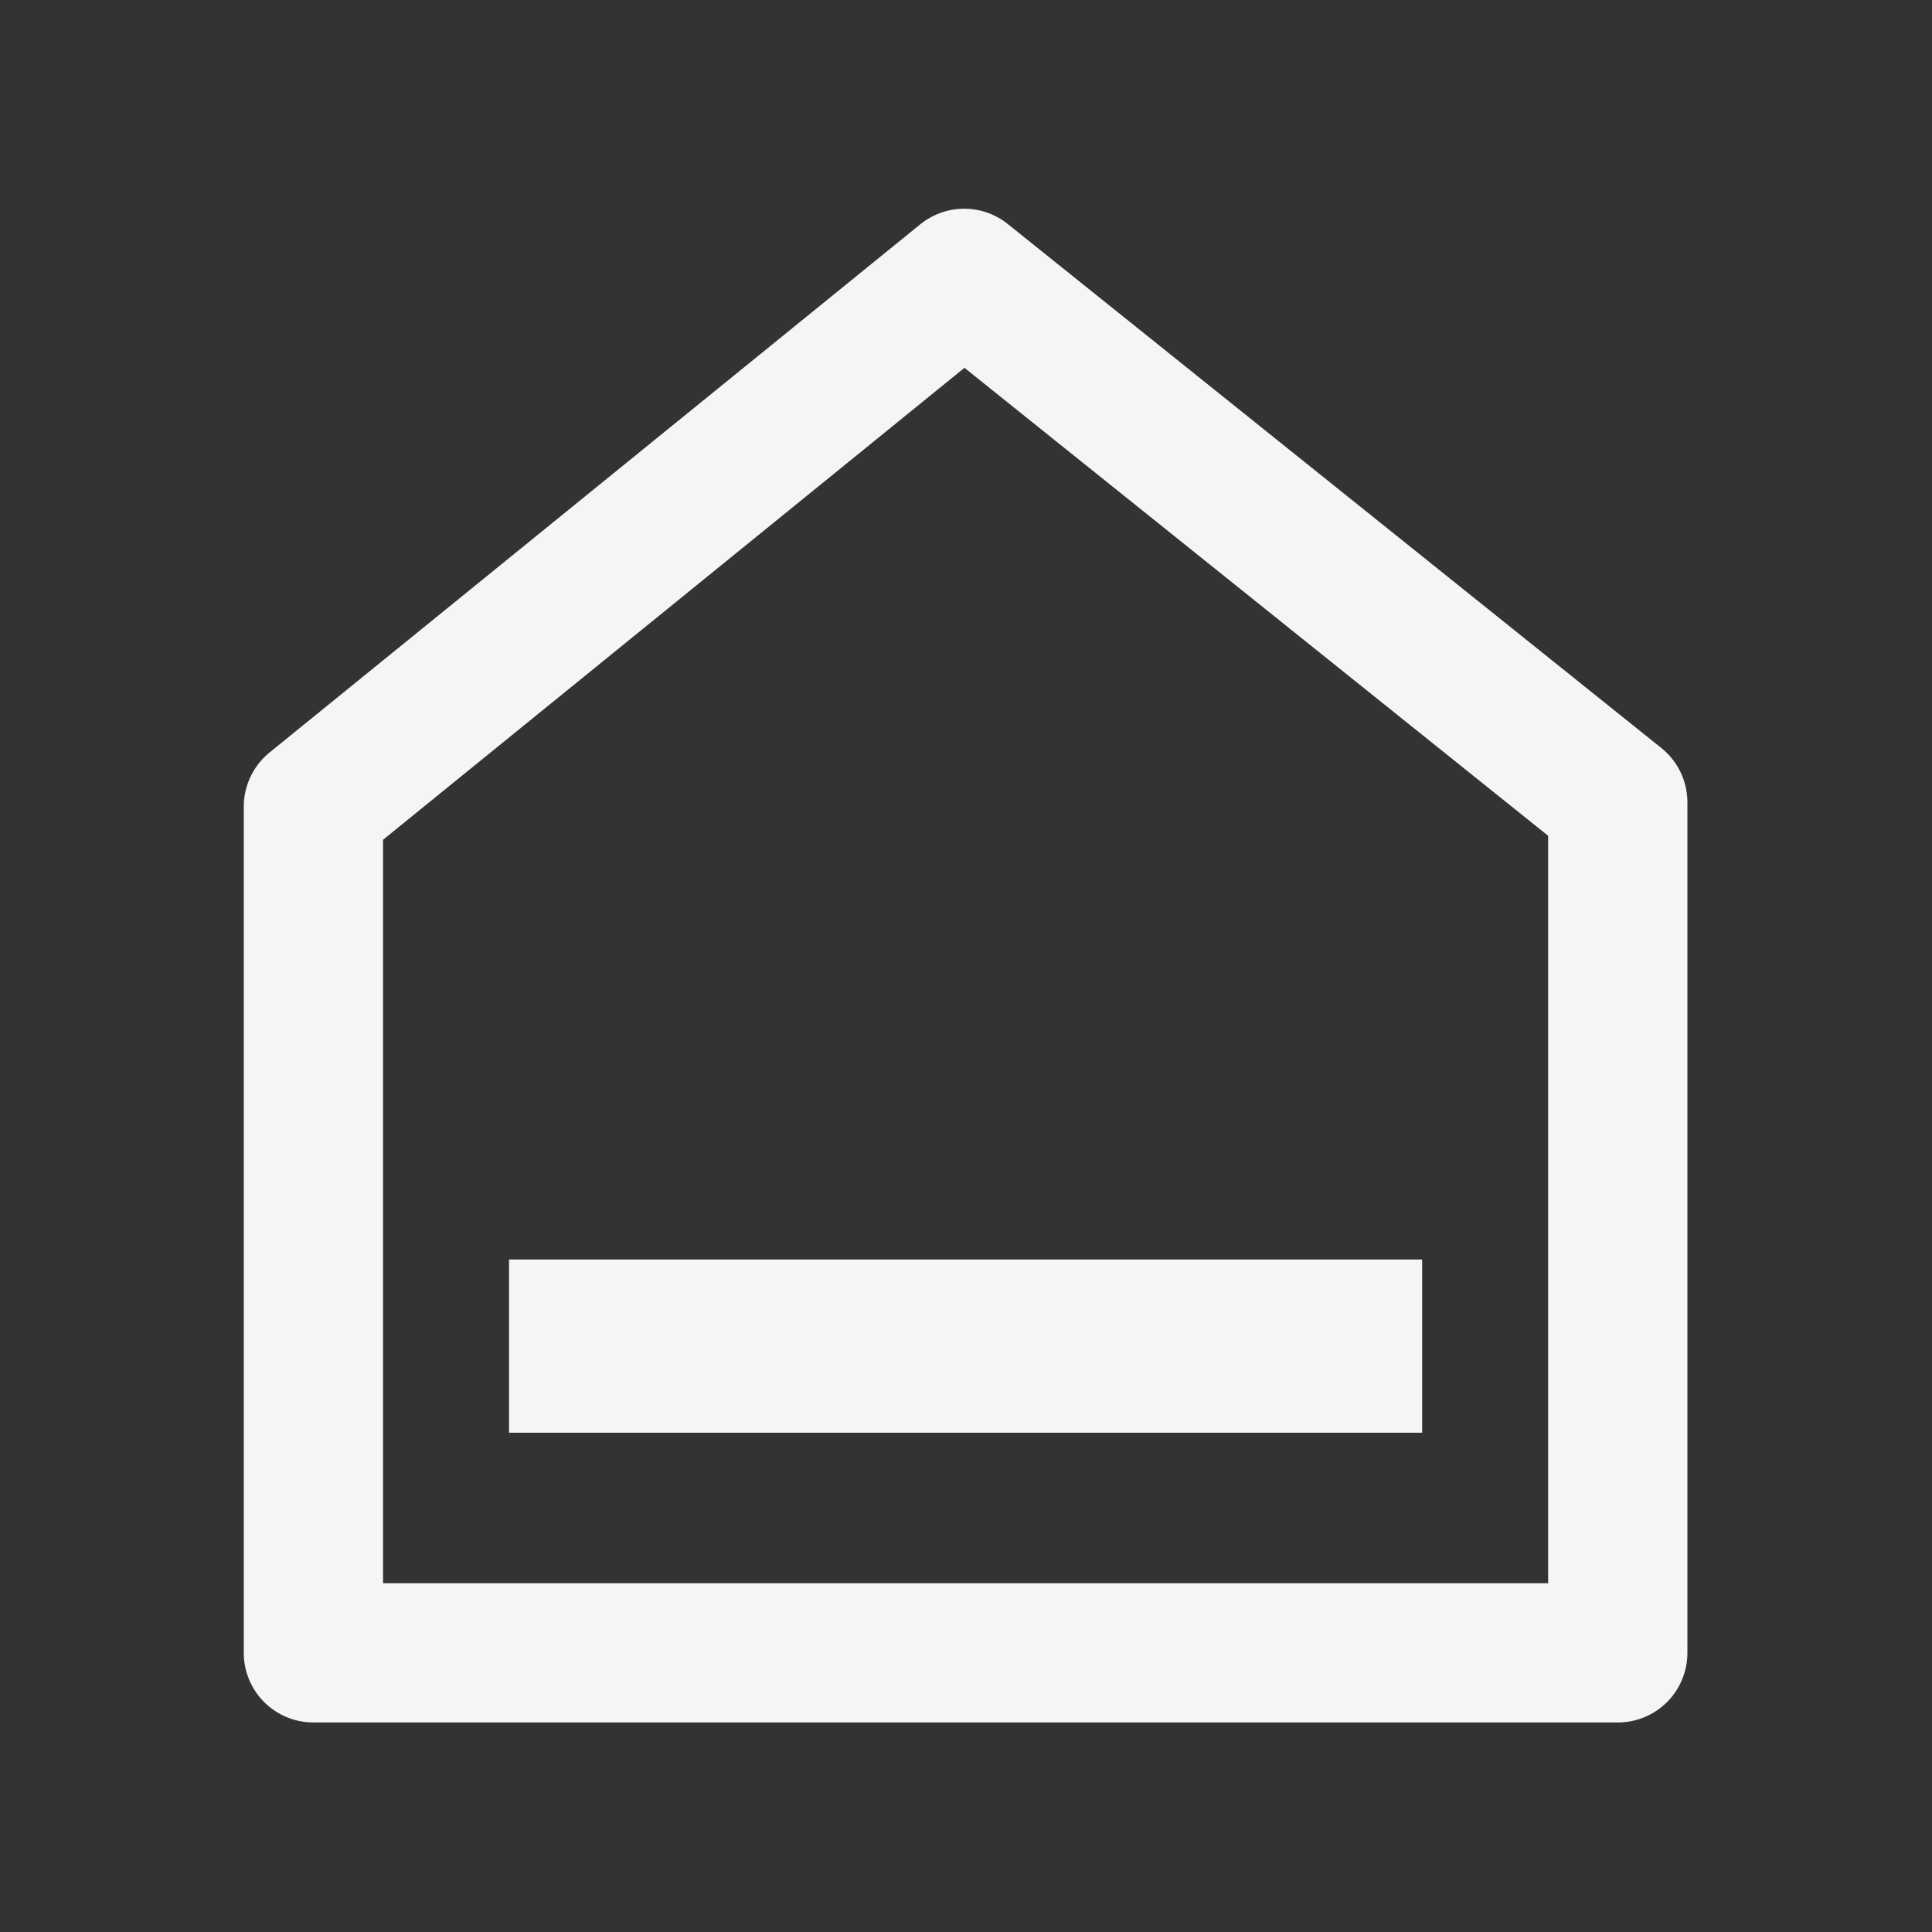 <?xml version="1.0" encoding="UTF-8" standalone="no"?>
<!-- Created with Inkscape (http://www.inkscape.org/) -->

<svg
   width="1000"
   height="1000"
   viewBox="0 0 264.583 264.583"
   version="1.1"
   id="svg5"
   inkscape:version="1.2.1 (9c6d41e410, 2022-07-14)"
   sodipodi:docname="home_icon.svg"
   xmlns:inkscape="http://www.inkscape.org/namespaces/inkscape"
   xmlns:sodipodi="http://sodipodi.sourceforge.net/DTD/sodipodi-0.dtd"
   xmlns="http://www.w3.org/2000/svg"
   xmlns:svg="http://www.w3.org/2000/svg">
  <rect x="0" y="0" width="264.583" height="264.583" fill="#333333" stroke="none"/>
  <sodipodi:namedview
     id="namedview7"
     pagecolor="#ffffff"
     bordercolor="#999999"
     borderopacity="1"
     inkscape:showpageshadow="0"
     inkscape:pageopacity="0"
     inkscape:pagecheckerboard="0"
     inkscape:deskcolor="#d1d1d1"
     inkscape:document-units="mm"
     showgrid="false"
     inkscape:zoom="0.36257716"
     inkscape:cx="586.08215"
     inkscape:cy="704.67759"
     inkscape:window-width="958"
     inkscape:window-height="991"
     inkscape:window-x="944"
     inkscape:window-y="0"
     inkscape:window-maximized="0"
     inkscape:current-layer="g1288"
     inkscape:lockguides="true"
     showguides="true">
    <sodipodi:guide
       position="44.384,150.033"
       orientation="1,0"
       id="guide389"
       inkscape:locked="true" />
    <sodipodi:guide
       position="220.671,150.55"
       orientation="1,0"
       id="guide391"
       inkscape:locked="true" />
    <sodipodi:guide
       position="44.384,47.029"
       orientation="0,-1"
       id="guide442"
       inkscape:locked="true" />
    <inkscape:grid
       type="xygrid"
       id="grid563" />
  </sodipodi:namedview>
  <defs
     id="defs2" />
  <g
     inkscape:label="Layer 1"
     inkscape:groupmode="layer"
     id="layer1">
    <g
       id="g1288"
       transform="matrix(1.122,0,0,1.122,-16.461,-12.214)">
      <path
         id="path231"
         style="fill:none;fill-opacity:1;stroke:#f5f5f5;stroke-width:17;stroke-linecap:round;stroke-linejoin:round;stroke-dasharray:none;stroke-opacity:1"
         inkscape:transform-center-x="0.075879298"
         inkscape:transform-center-y="-8.7945159"
         d="M 212.131,212.626 H 52.924 V 109.337 l 79.434,-64.477 79.773,63.958 z"
         sodipodi:nodetypes="cccccc" />
      <rect
         style="fill:#f5f5f5;fill-opacity:1;stroke:none;stroke-width:8.793;stroke-linecap:round;stroke-linejoin:round;stroke-dasharray:none;stroke-opacity:1"
         id="rect1180"
         width="111.455"
         height="21.145"
         x="76.8"
         y="164.614" />
    </g>
  </g>
</svg>
